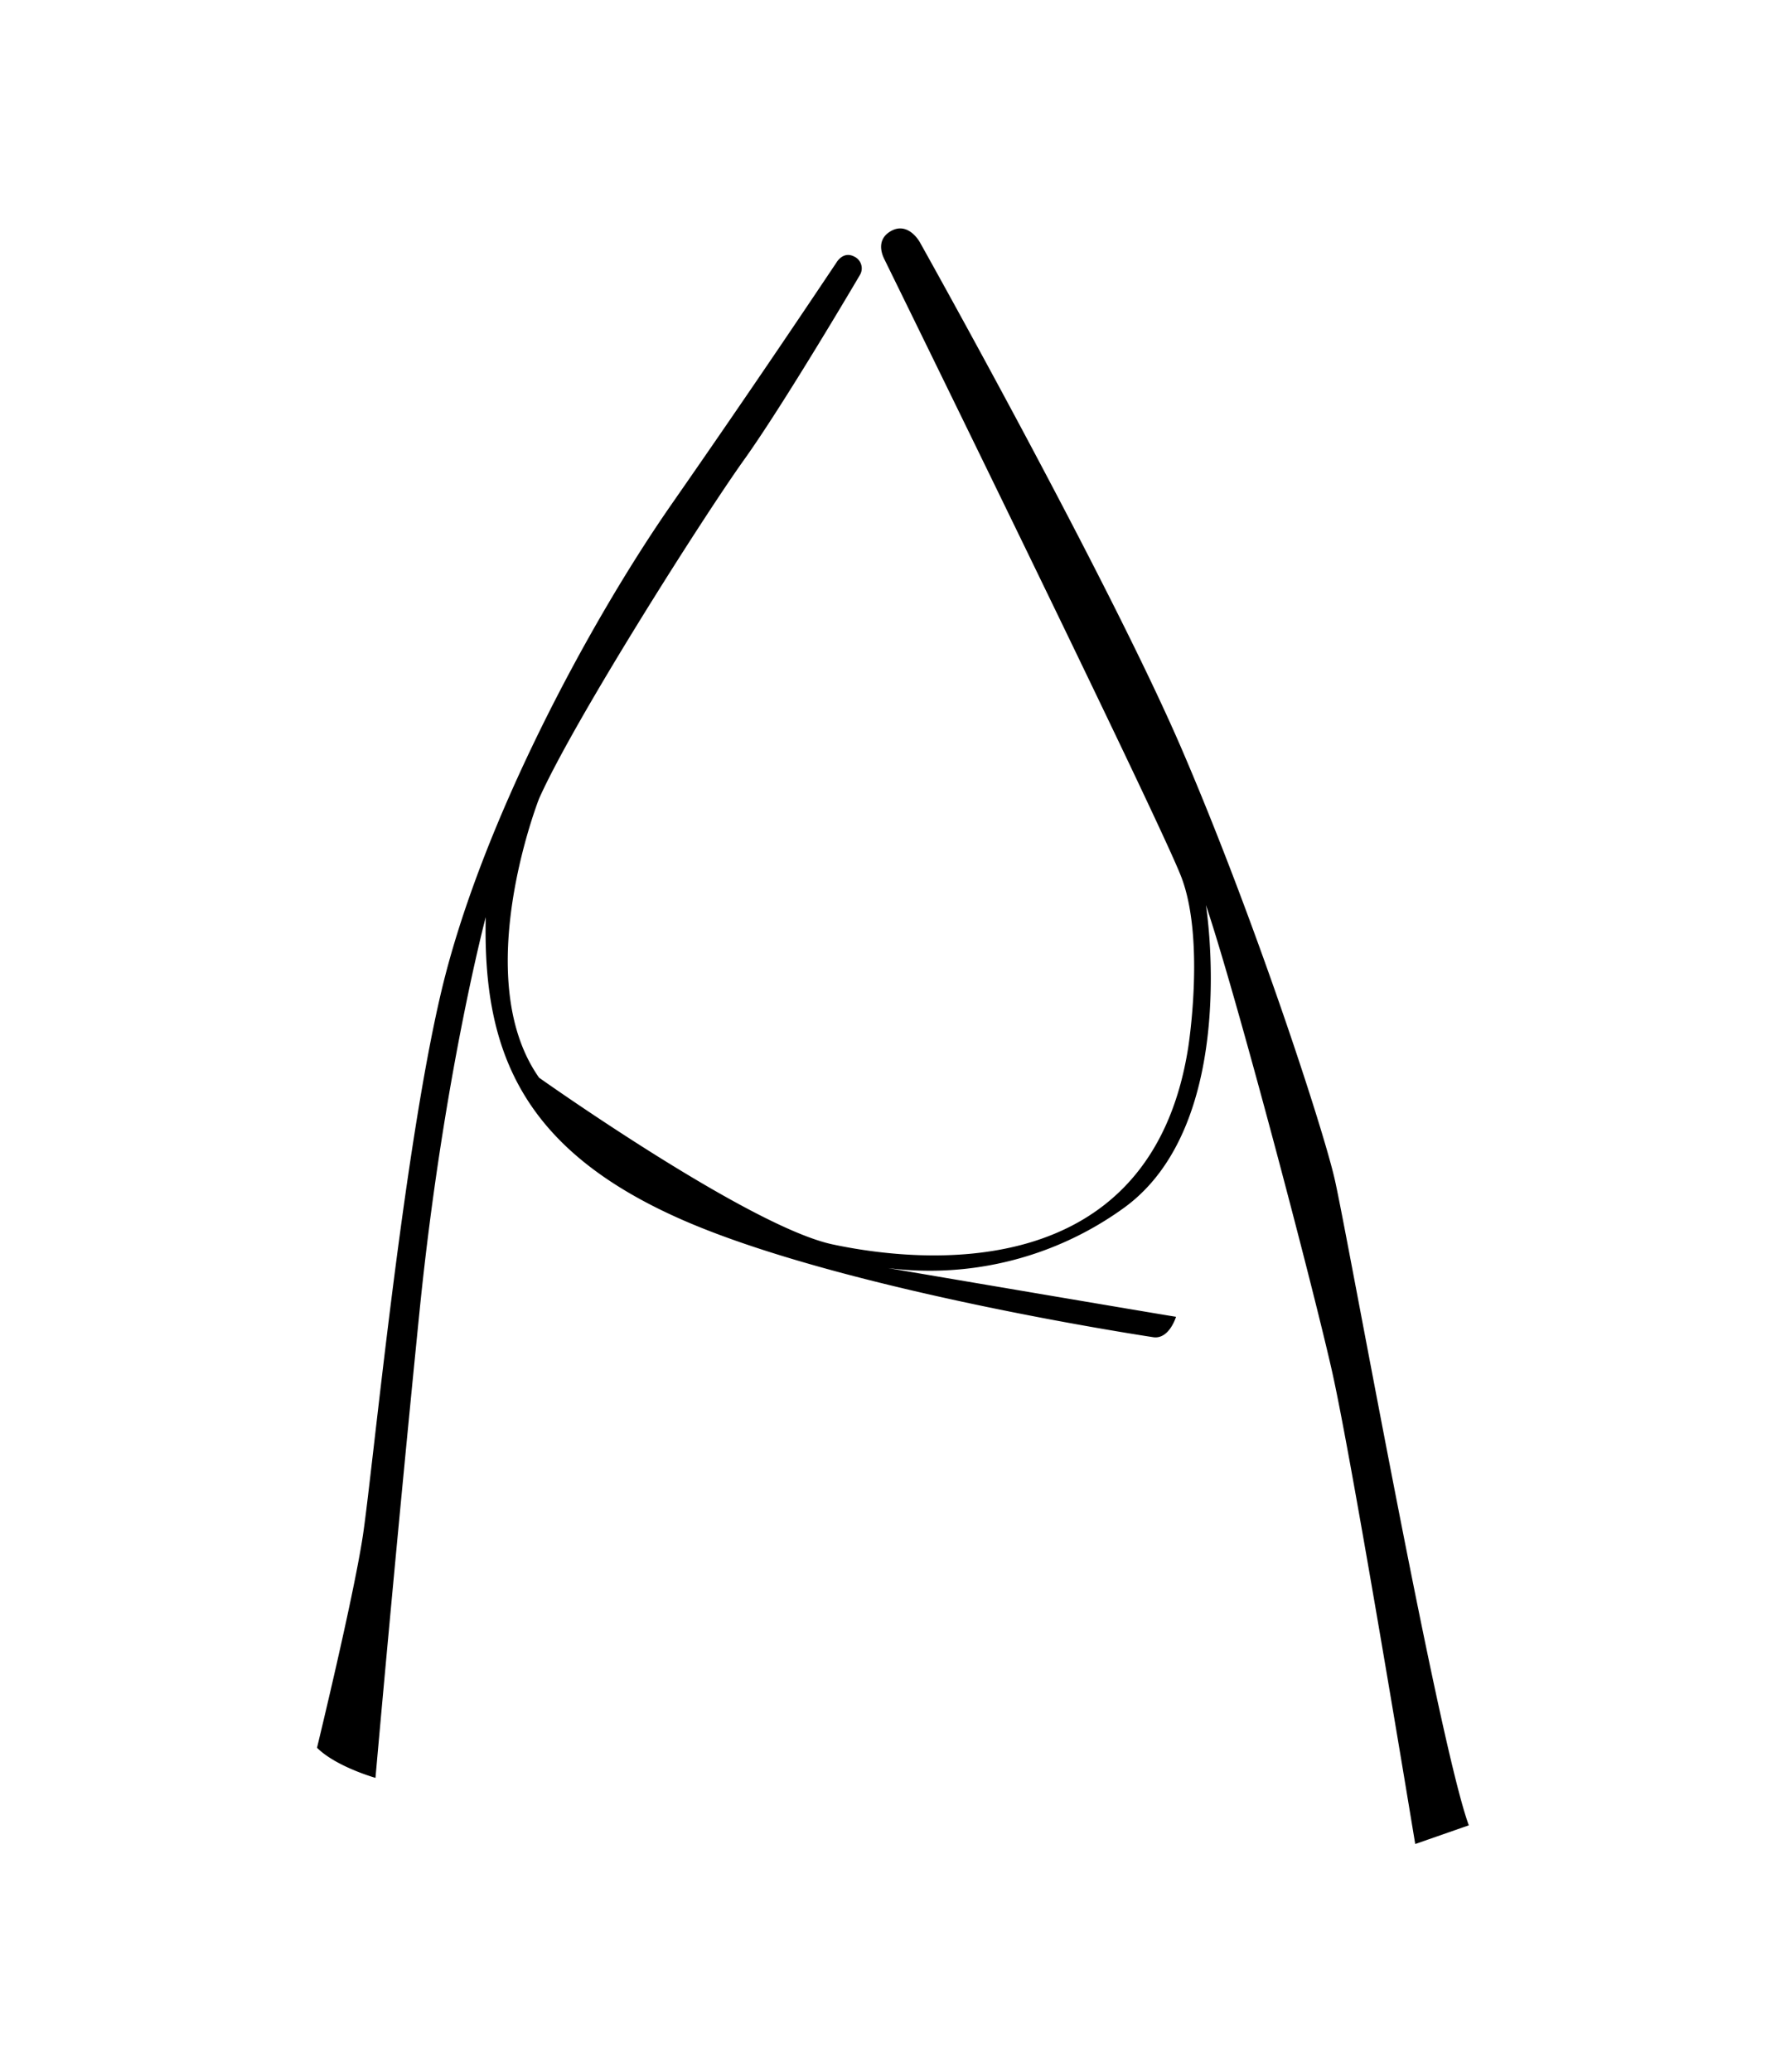 <svg id="Layer_1" data-name="Layer 1" xmlns="http://www.w3.org/2000/svg" viewBox="0 0 300 348"><title>Tempo_Web_SVG_2</title><path d="M224.18,198c-2-8.71-13.47-43.84-25.72-72.28s-43.93-85-43.93-85c-.51-.91-2.33-3.34-4.86-1.92-2.76,1.55-1.31,4.35-1.11,4.76,0,0,45.65,93,49.8,103.56s1.22,28.85,1.22,28.85C193.2,216.48,153.92,212,139.85,209s-49.3-28-49.3-28c-11.84-16.81,0-46.87,0-46.87,5.87-13.16,27.54-47.27,34.42-56.89s19.44-31,19.44-31a2.18,2.18,0,0,0-.91-3.14c-1.89-1-3,1-3,1-3.09,4.6-13.21,19.79-27.59,40.44S80.78,138.69,74.2,166.22,62.56,247.41,60.94,258s-7.69,35.54-7.69,35.54c3.19,3.19,9.82,5.06,9.82,5.06s3.44-39,7.39-78.25,11.13-66.31,11.13-66.31c-.5,22.27,5.88,39,33.21,50.92s79,19.64,79,19.64c2.63.3,3.74-3.44,3.74-3.44-3.32-.52-42.56-7.19-48.37-8.18a55.61,55.61,0,0,0,39.67-10.15C208.43,188.59,202.56,152,202.56,152,207.62,167,220.28,215,223.72,230.2s14,79.51,14,79.51l9-3.14C241.49,292.3,226.2,206.66,224.18,198Z"/></svg>